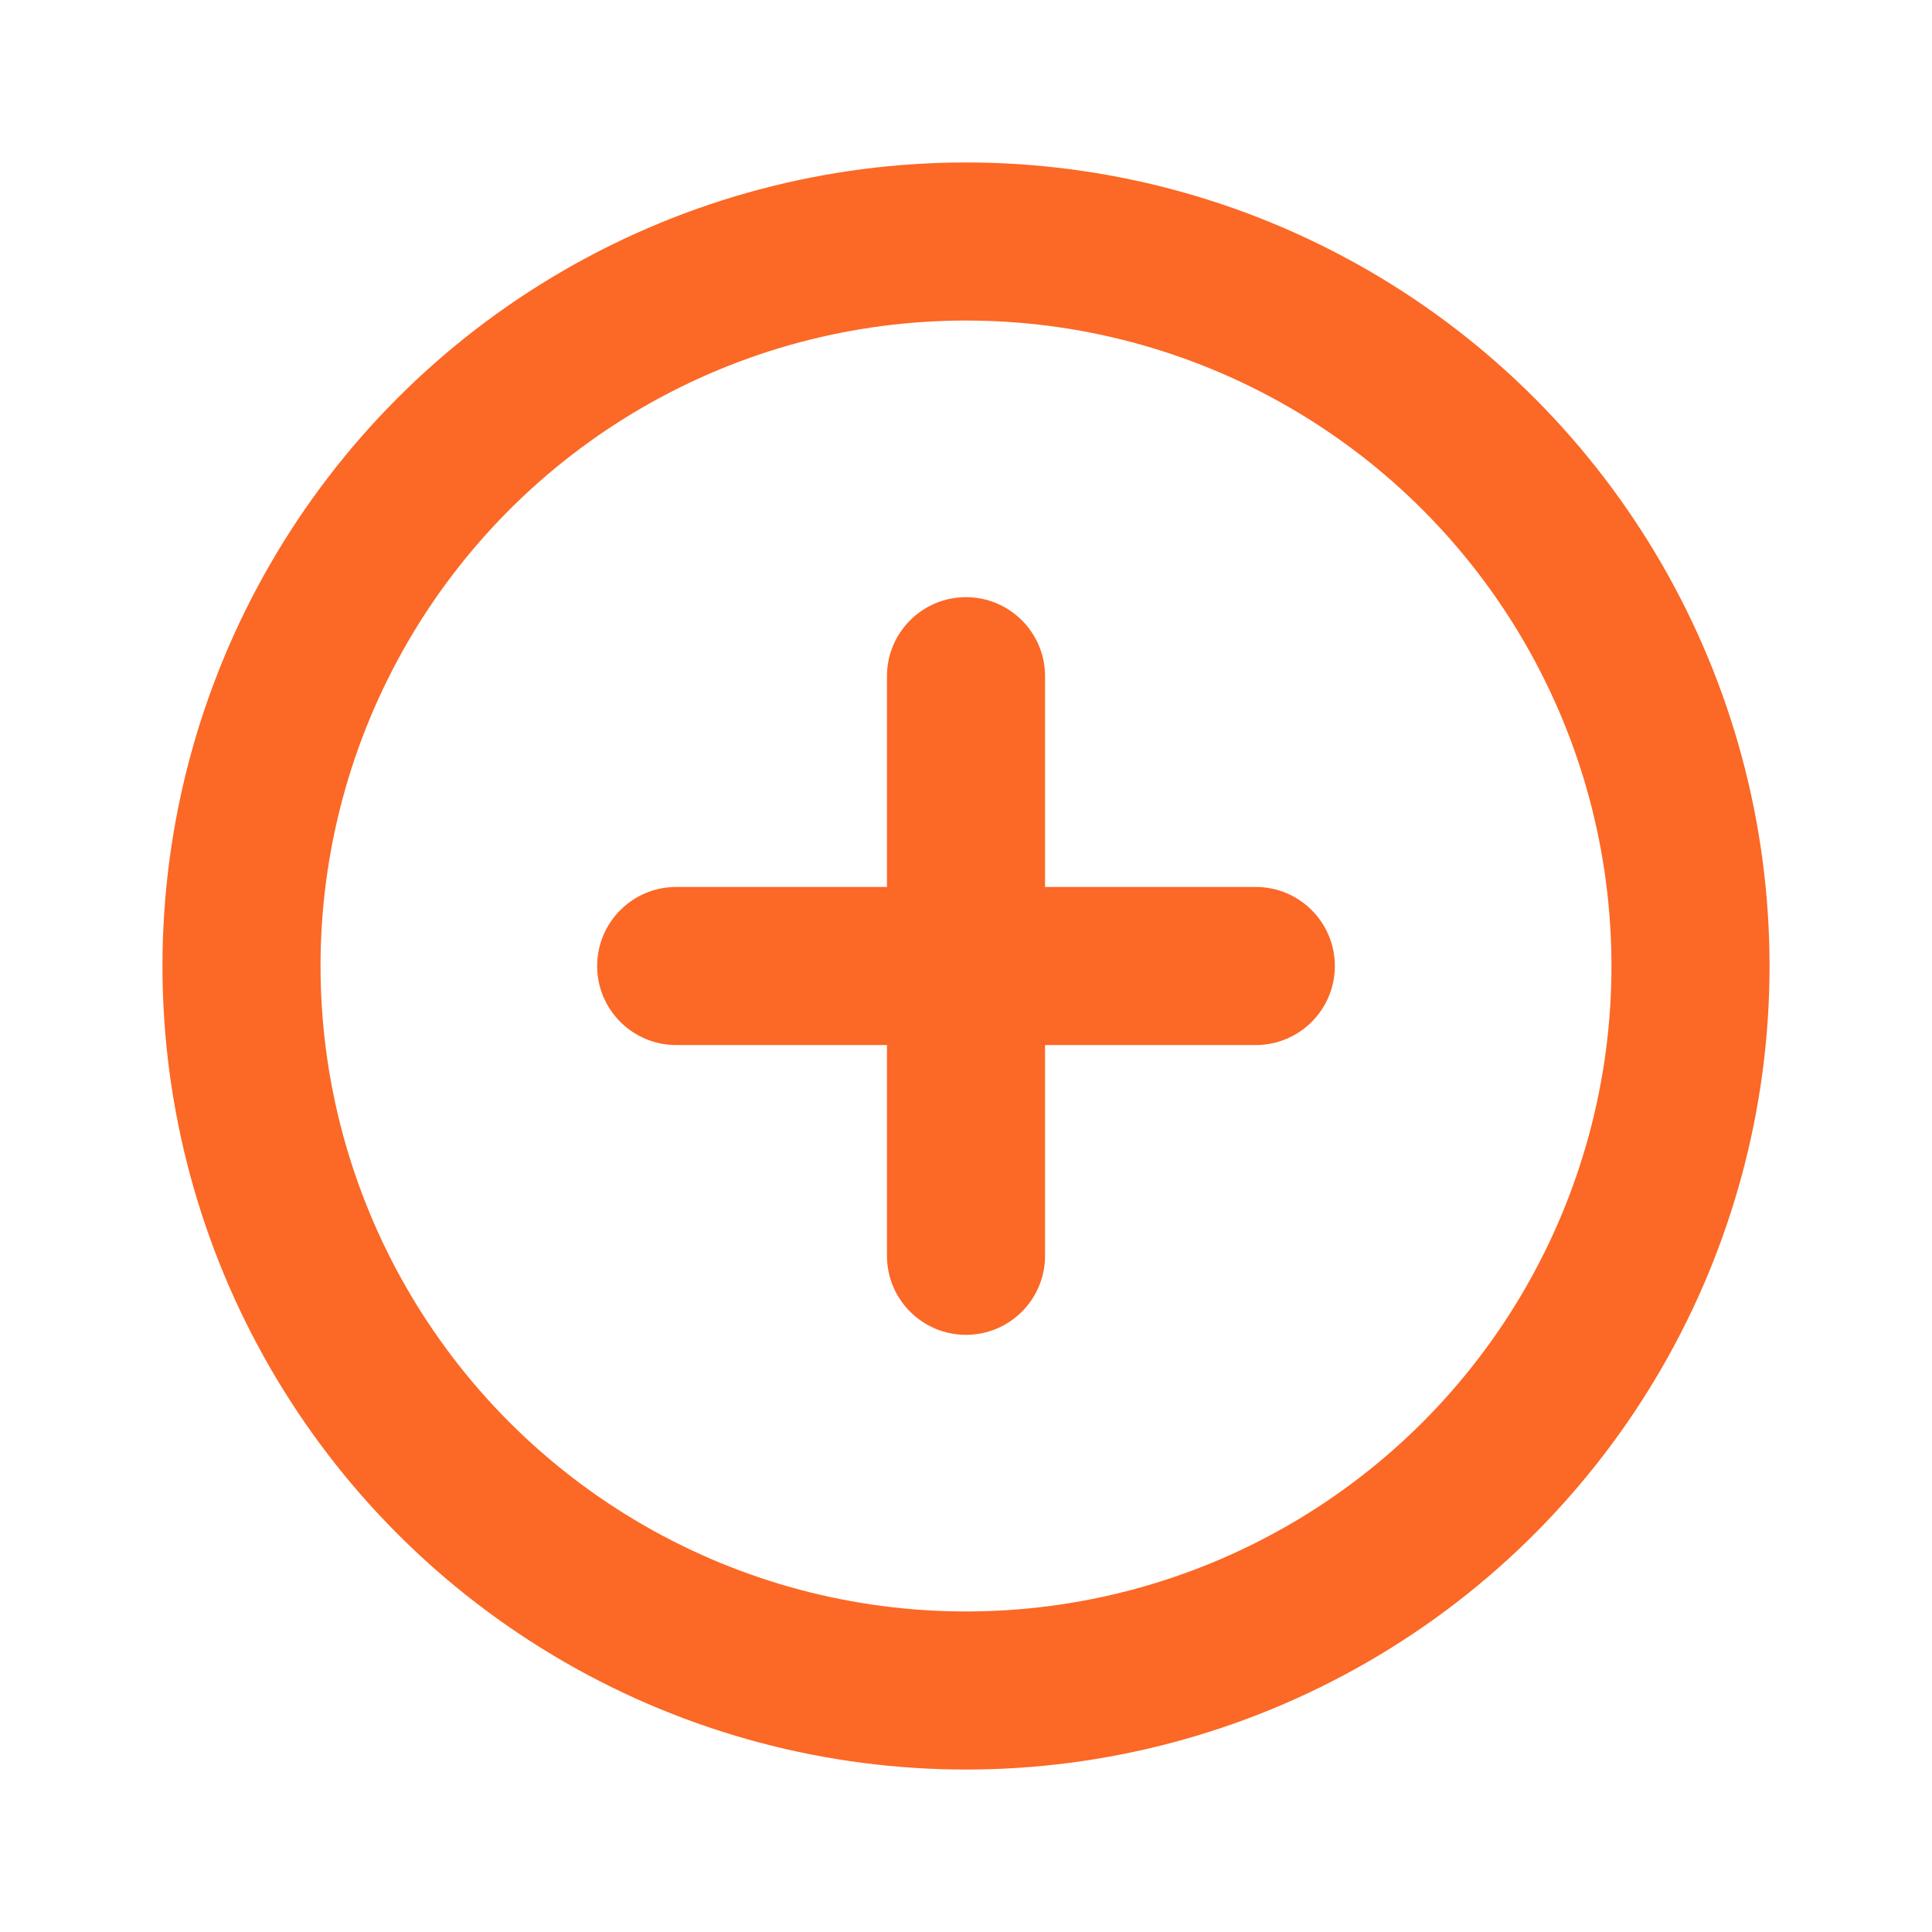 <svg width="22" height="22" viewBox="0 0 22 22" fill="none" xmlns="http://www.w3.org/2000/svg">
<path d="M7.7 10.1C7.203 10.1 6.8 10.503 6.8 11C6.8 11.497 7.203 11.9 7.7 11.9L7.7 10.1ZM14.3 11.9C14.797 11.9 15.2 11.497 15.2 11C15.2 10.503 14.797 10.1 14.3 10.1L14.3 11.9ZM11.9 7.7C11.9 7.203 11.497 6.8 11 6.8C10.503 6.8 10.1 7.203 10.1 7.7H11.9ZM10.1 14.3C10.1 14.797 10.503 15.2 11 15.2C11.497 15.2 11.9 14.797 11.9 14.3L10.1 14.3ZM7.7 11.9L11 11.9L11 10.1L7.7 10.1L7.7 11.9ZM11 11.9L14.3 11.9L14.3 10.1L11 10.1L11 11.9ZM10.1 7.7V11H11.9V7.7H10.1ZM10.1 11L10.1 14.3L11.9 14.3L11.9 11L10.1 11Z" fill="#FC6825"/>
<circle cx="11" cy="11" r="8.25" stroke="#FC6825" stroke-width="1.8" stroke-linecap="round" stroke-linejoin="round"/>
</svg>

